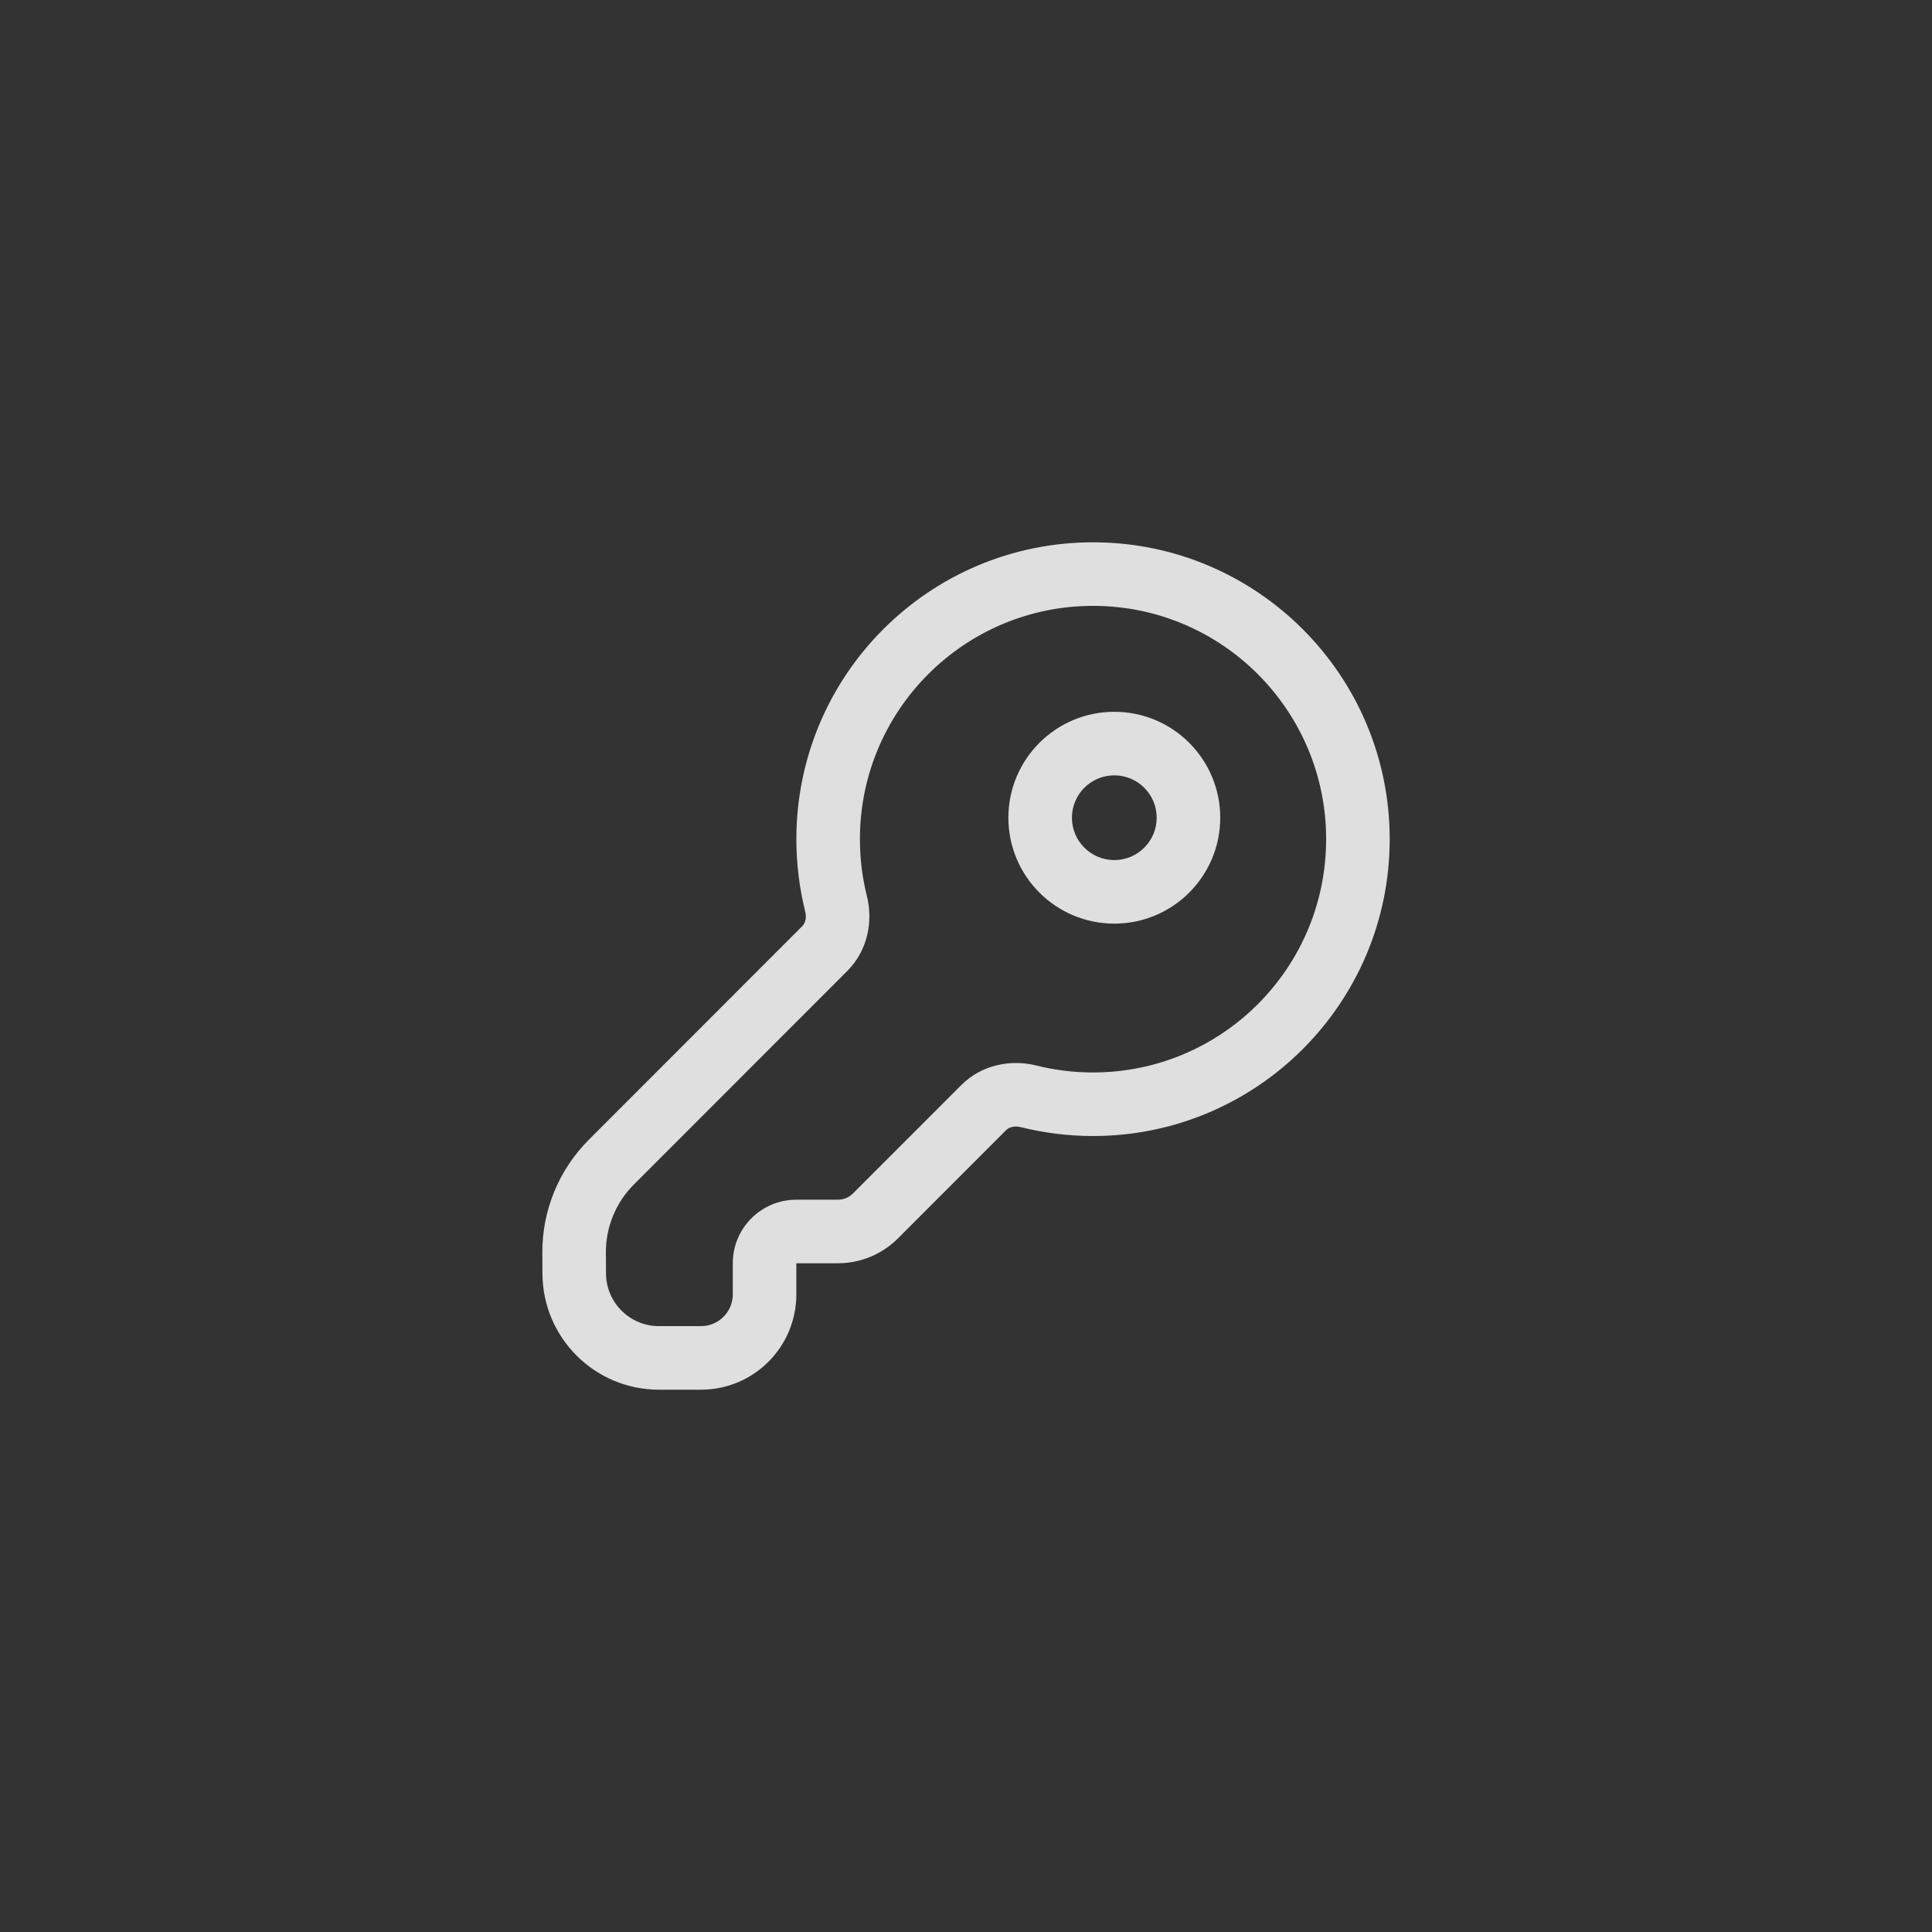 <svg width="76" height="76" viewBox="0 0 76 76" fill="none" xmlns="http://www.w3.org/2000/svg">
<rect x="0" y="0" width="76" height="76" fill="#333333" stroke="none"/>
<path fill-rule="evenodd" clip-rule="evenodd" d="M43.834 28C46.135 28 48.001 29.866 48.001 32.167C48.001 34.468 46.135 36.333 43.834 36.333C41.533 36.333 39.667 34.468 39.667 32.167C39.667 29.866 41.533 28 43.834 28ZM43.834 30.5C42.913 30.5 42.167 31.246 42.167 32.167C42.167 33.087 42.913 33.833 43.834 33.833C44.754 33.833 45.501 33.087 45.501 32.167C45.501 31.246 44.754 30.5 43.834 30.5Z" fill="white" fill-opacity="0.84"/>
<path fill-rule="evenodd" clip-rule="evenodd" d="M42.997 21.333C49.443 21.334 54.667 26.563 54.667 33.011C54.667 39.459 49.443 44.688 42.997 44.688C42.02 44.688 41.069 44.567 40.159 44.34C39.886 44.272 39.681 44.353 39.583 44.452L35.322 48.716C34.696 49.342 33.848 49.693 32.963 49.693H31.326V50.917C31.326 52.988 29.647 54.667 27.576 54.667H25.922C23.4 54.667 21.352 52.63 21.339 50.108L21.334 49.284C21.325 47.616 21.984 46.014 23.163 44.834L31.563 36.428C31.662 36.329 31.742 36.124 31.674 35.852C31.447 34.941 31.328 33.989 31.327 33.011C31.327 26.563 36.551 21.333 42.997 21.333ZM42.997 23.833C37.934 23.833 33.827 27.942 33.827 33.011C33.828 33.784 33.922 34.532 34.101 35.246C34.346 36.228 34.146 37.378 33.331 38.194L24.931 46.6C24.224 47.308 23.829 48.27 23.834 49.271L23.839 50.095C23.845 51.241 24.776 52.167 25.922 52.167H27.576C28.266 52.167 28.826 51.607 28.826 50.917V49.693C28.826 48.312 29.945 47.193 31.326 47.193H32.963C33.184 47.193 33.396 47.105 33.552 46.949L37.815 42.684C38.631 41.868 39.783 41.669 40.766 41.914C41.479 42.093 42.226 42.188 42.997 42.188C48.061 42.188 52.167 38.08 52.167 33.011C52.167 27.942 48.061 23.834 42.997 23.833Z" fill="white" fill-opacity="0.84"/>
</svg>
